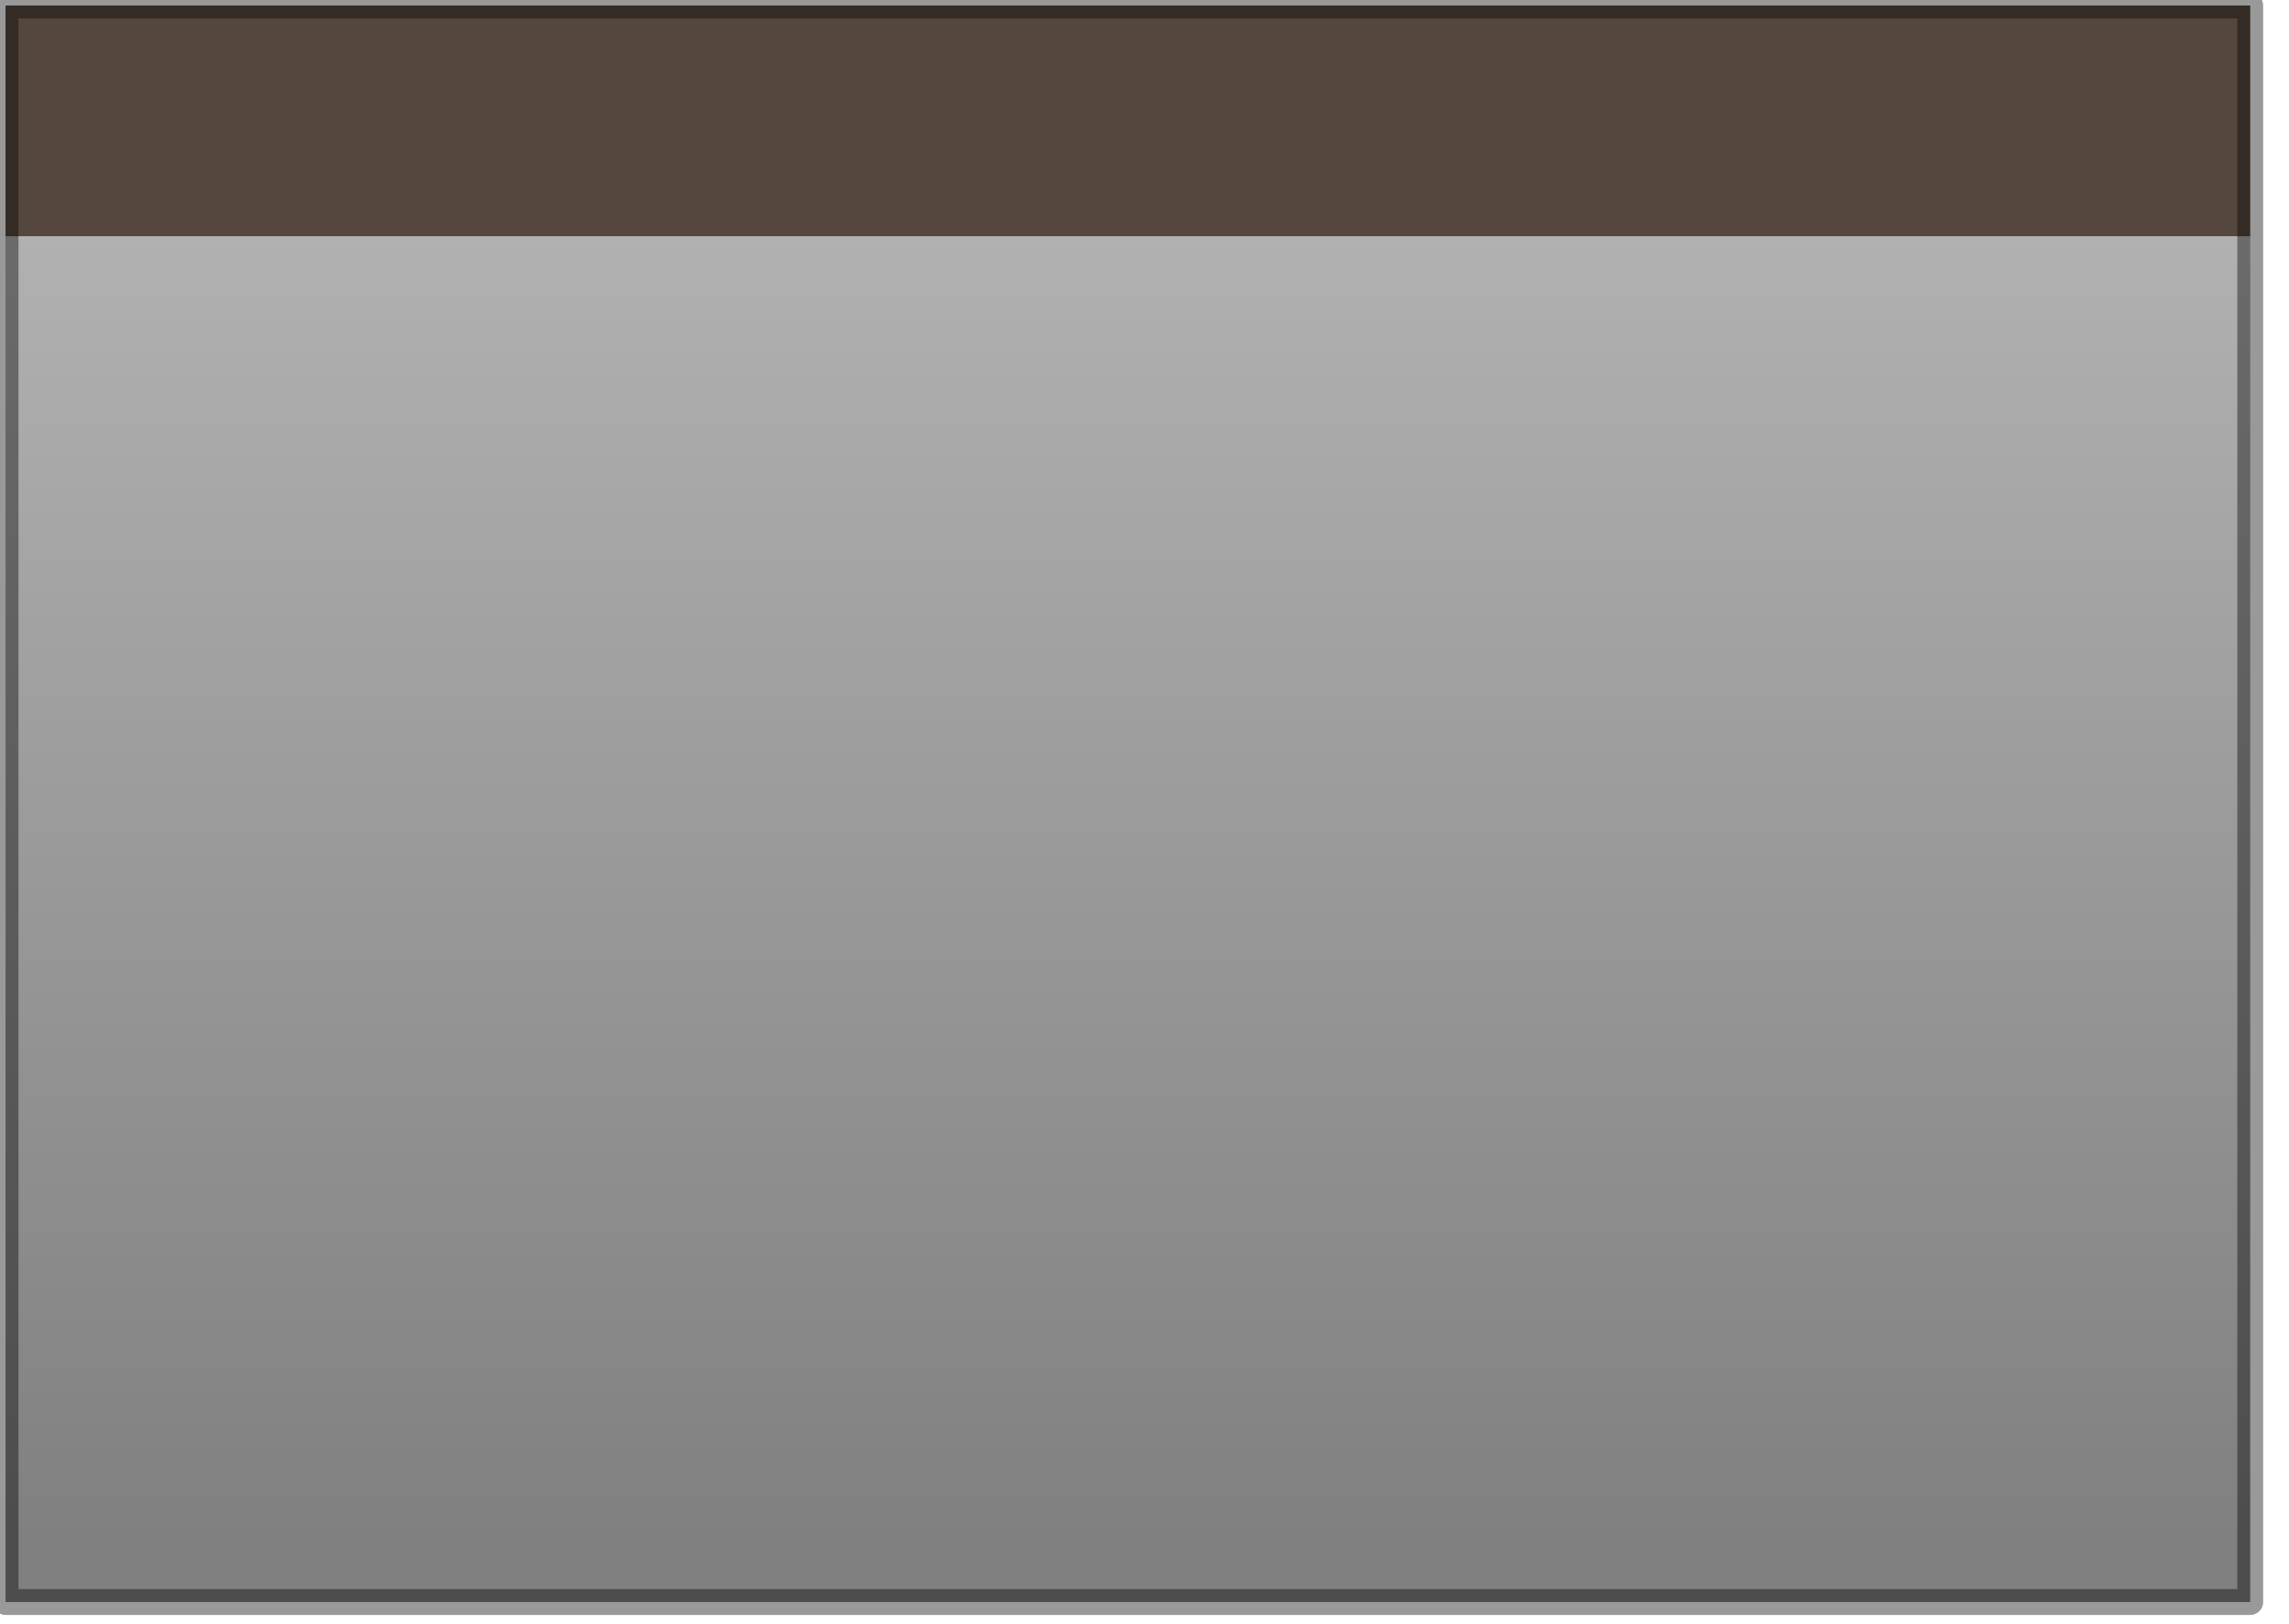 <?xml version="1.0" encoding="utf-8"?>
<svg version="1.1" id="Layer_1"
xmlns="http://www.w3.org/2000/svg"
xmlns:xlink="http://www.w3.org/1999/xlink"
width="62px" height="44px"
xml:space="preserve">
<g id="PathID_3058" transform="matrix(1, 0, 0, 1, 0.15, 0.15)">
<linearGradient
id="LinearGradID_1486" gradientUnits="userSpaceOnUse" gradientTransform="matrix(0, 0.031, -0.023, 0, 31.3, 16.2)" spreadMethod ="pad" x1="-819.2" y1="0" x2="819.2" y2="0" >
<stop  offset="0" style="stop-color:#C6C6C6;stop-opacity:1" />
<stop  offset="1" style="stop-color:#808080;stop-opacity:1" />
</linearGradient>
<path style="fill:url(#LinearGradID_1486) " d="M60.8 6.25L60.8 43.25L0 43.25L0 6.25L60.8 6.25" />
<path style="fill:#56473E;fill-opacity:1" d="M0 6.25L0 0L60.8 0L60.8 6.25L0 6.25" />
<path style="fill:none;stroke-width:0.7;stroke-linecap:round;stroke-linejoin:round;stroke-miterlimit:3;stroke:#000000;stroke-opacity:0.4" d="M0 6.25L0 0L60.8 0L60.8 6.25L60.8 43.25L0 43.25L0 6.25z" />
</g>
</svg>
